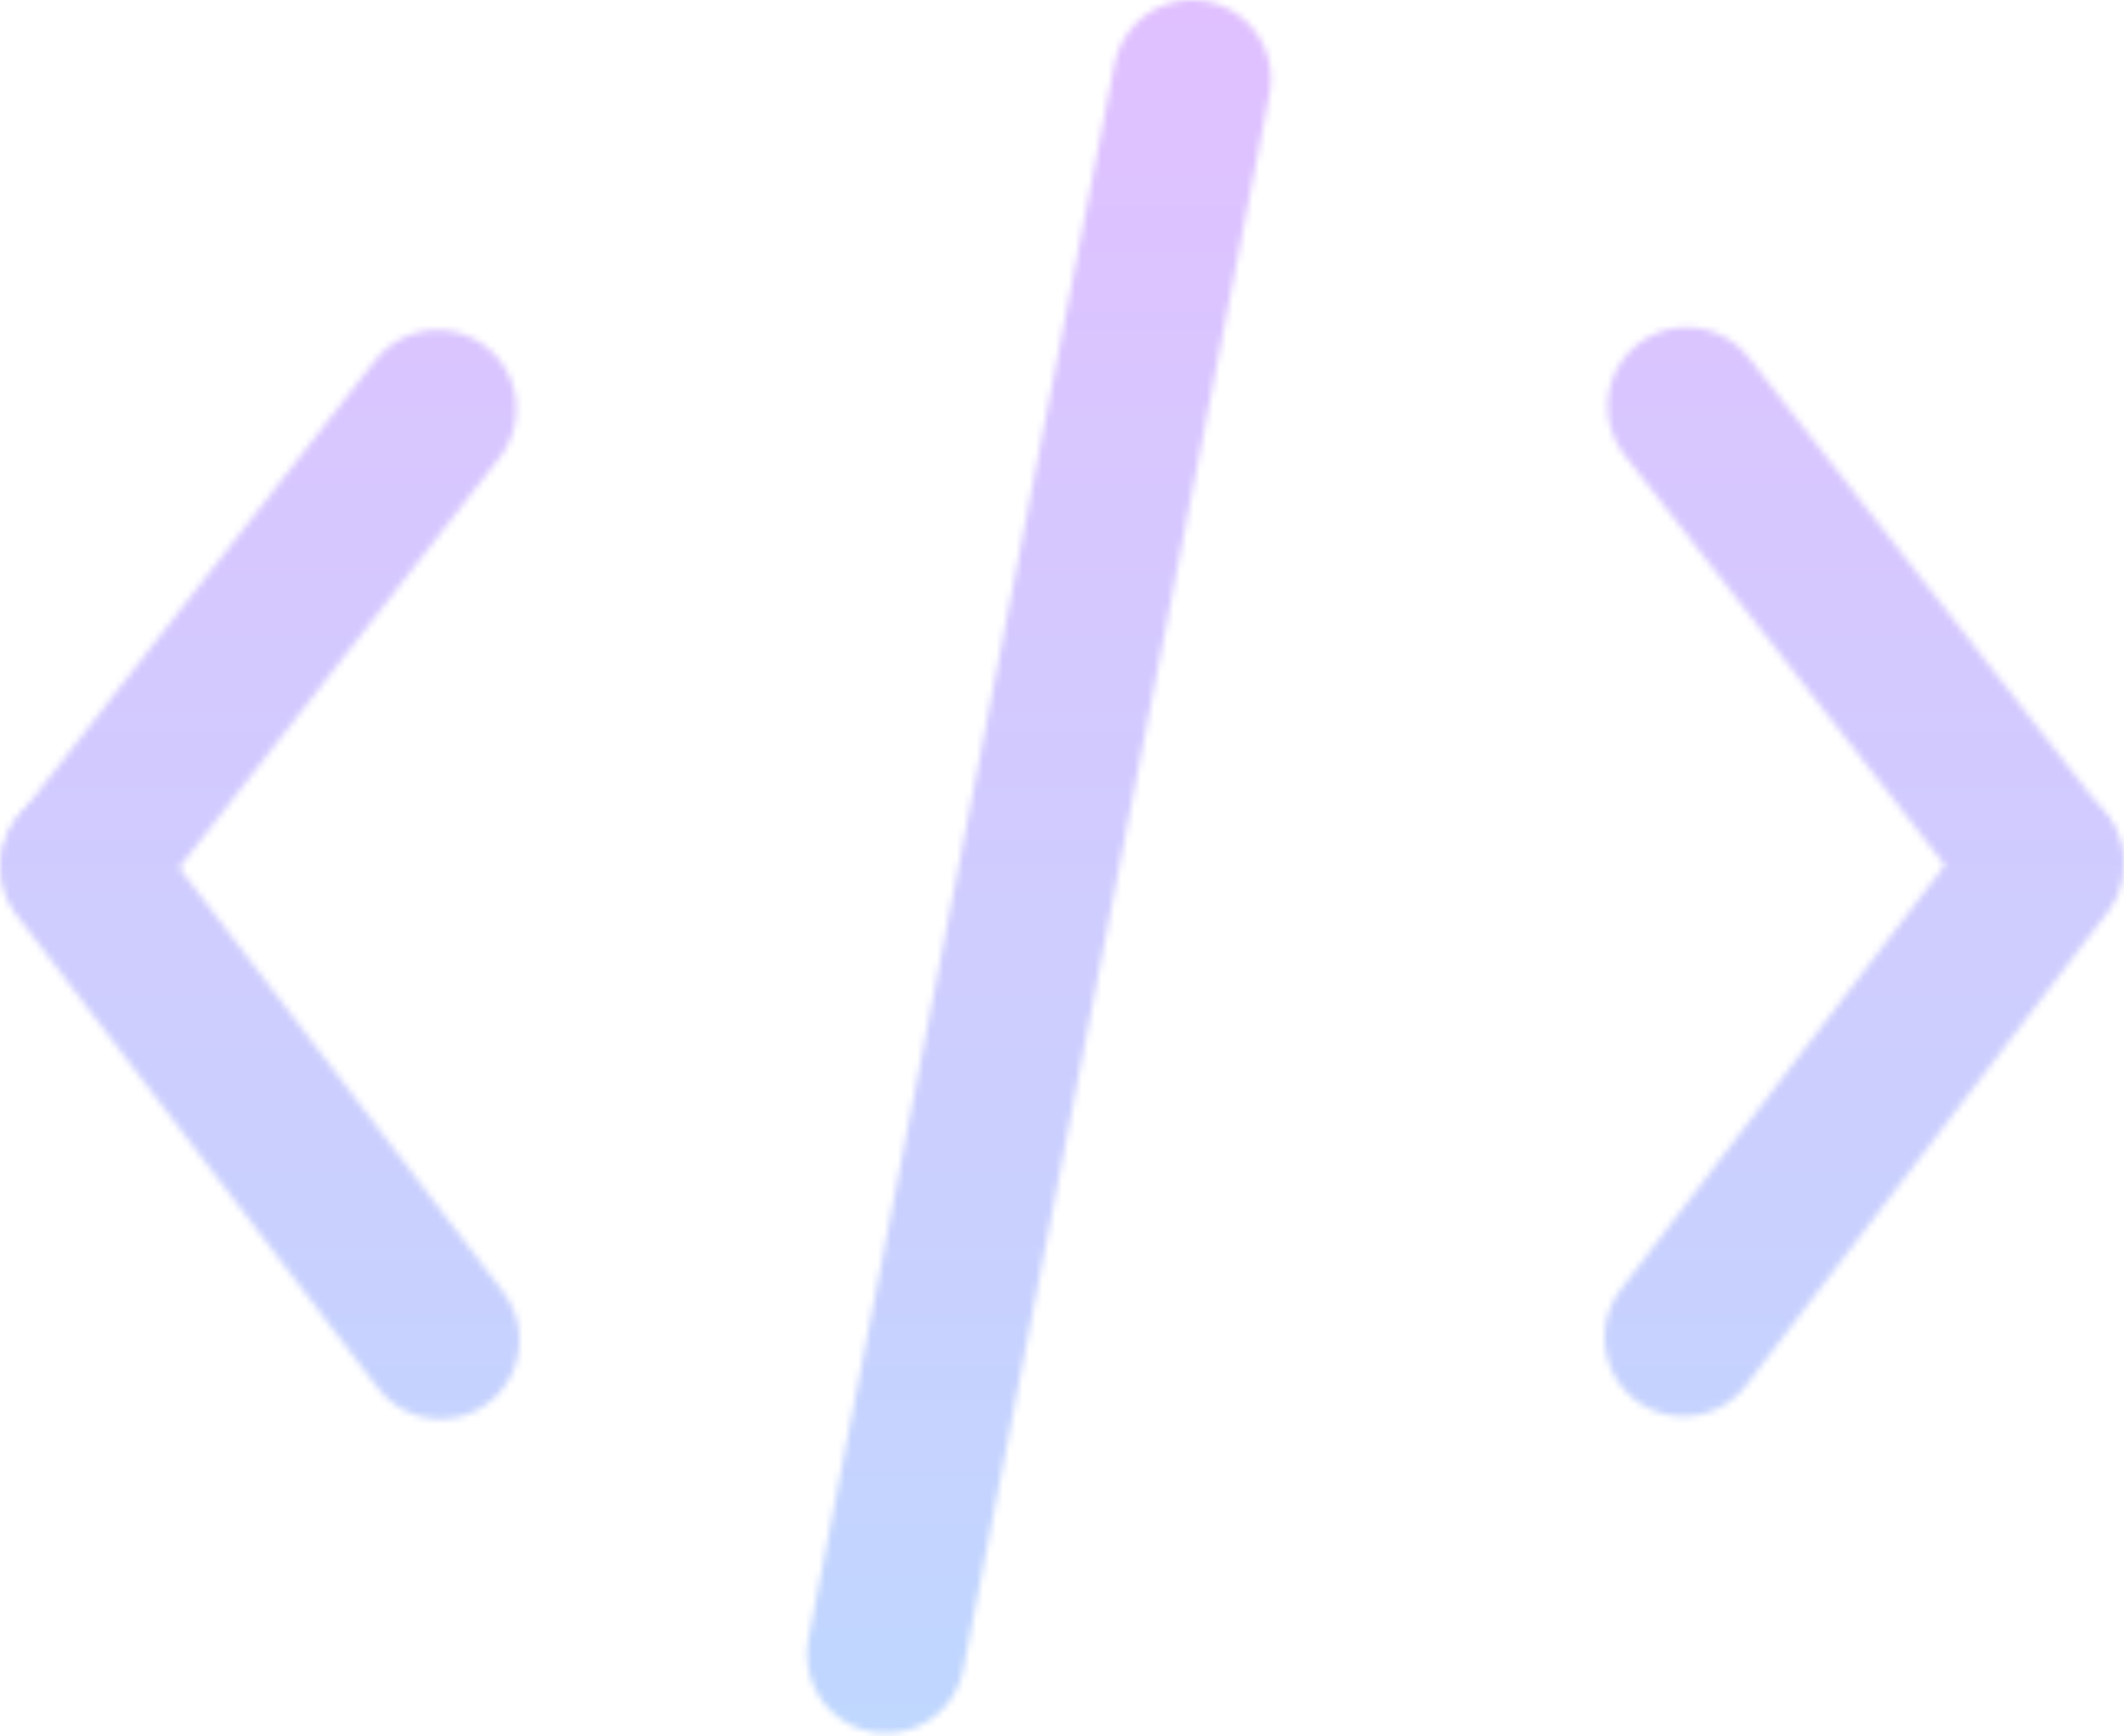 <svg width="323" height="264" viewBox="0 0 323 264" fill="none" xmlns="http://www.w3.org/2000/svg">
<mask id="mask0_97_29" style="mask-type:alpha" maskUnits="userSpaceOnUse" x="-1" y="-1" width="325" height="265">
<path d="M134.721 251.517L181.279 12" stroke="black" stroke-width="24" stroke-linecap="round"/>
<path d="M12.472 131.353L66.528 62.164" stroke="black" stroke-width="24" stroke-linecap="round"/>
<path d="M67 203.759L12 131.759" stroke="black" stroke-width="24" stroke-linecap="round"/>
<path d="M310.528 130.947L256.472 61.759" stroke="black" stroke-width="24" stroke-linecap="round"/>
<path d="M256 203.353L311 131.353" stroke="black" stroke-width="24" stroke-linecap="round"/>
</mask>
<g mask="url(#mask0_97_29)">
<circle cx="161.5" cy="131.5" r="168.5" fill="url(#paint0_linear_97_29)"/>
</g>
<defs>
<linearGradient id="paint0_linear_97_29" x1="161.5" y1="-37" x2="161.5" y2="300" gradientUnits="userSpaceOnUse">
<stop stop-color="#E5BDFF"/>
<stop offset="1" stop-color="#BBDAFE"/>
</linearGradient>
</defs>
</svg>
